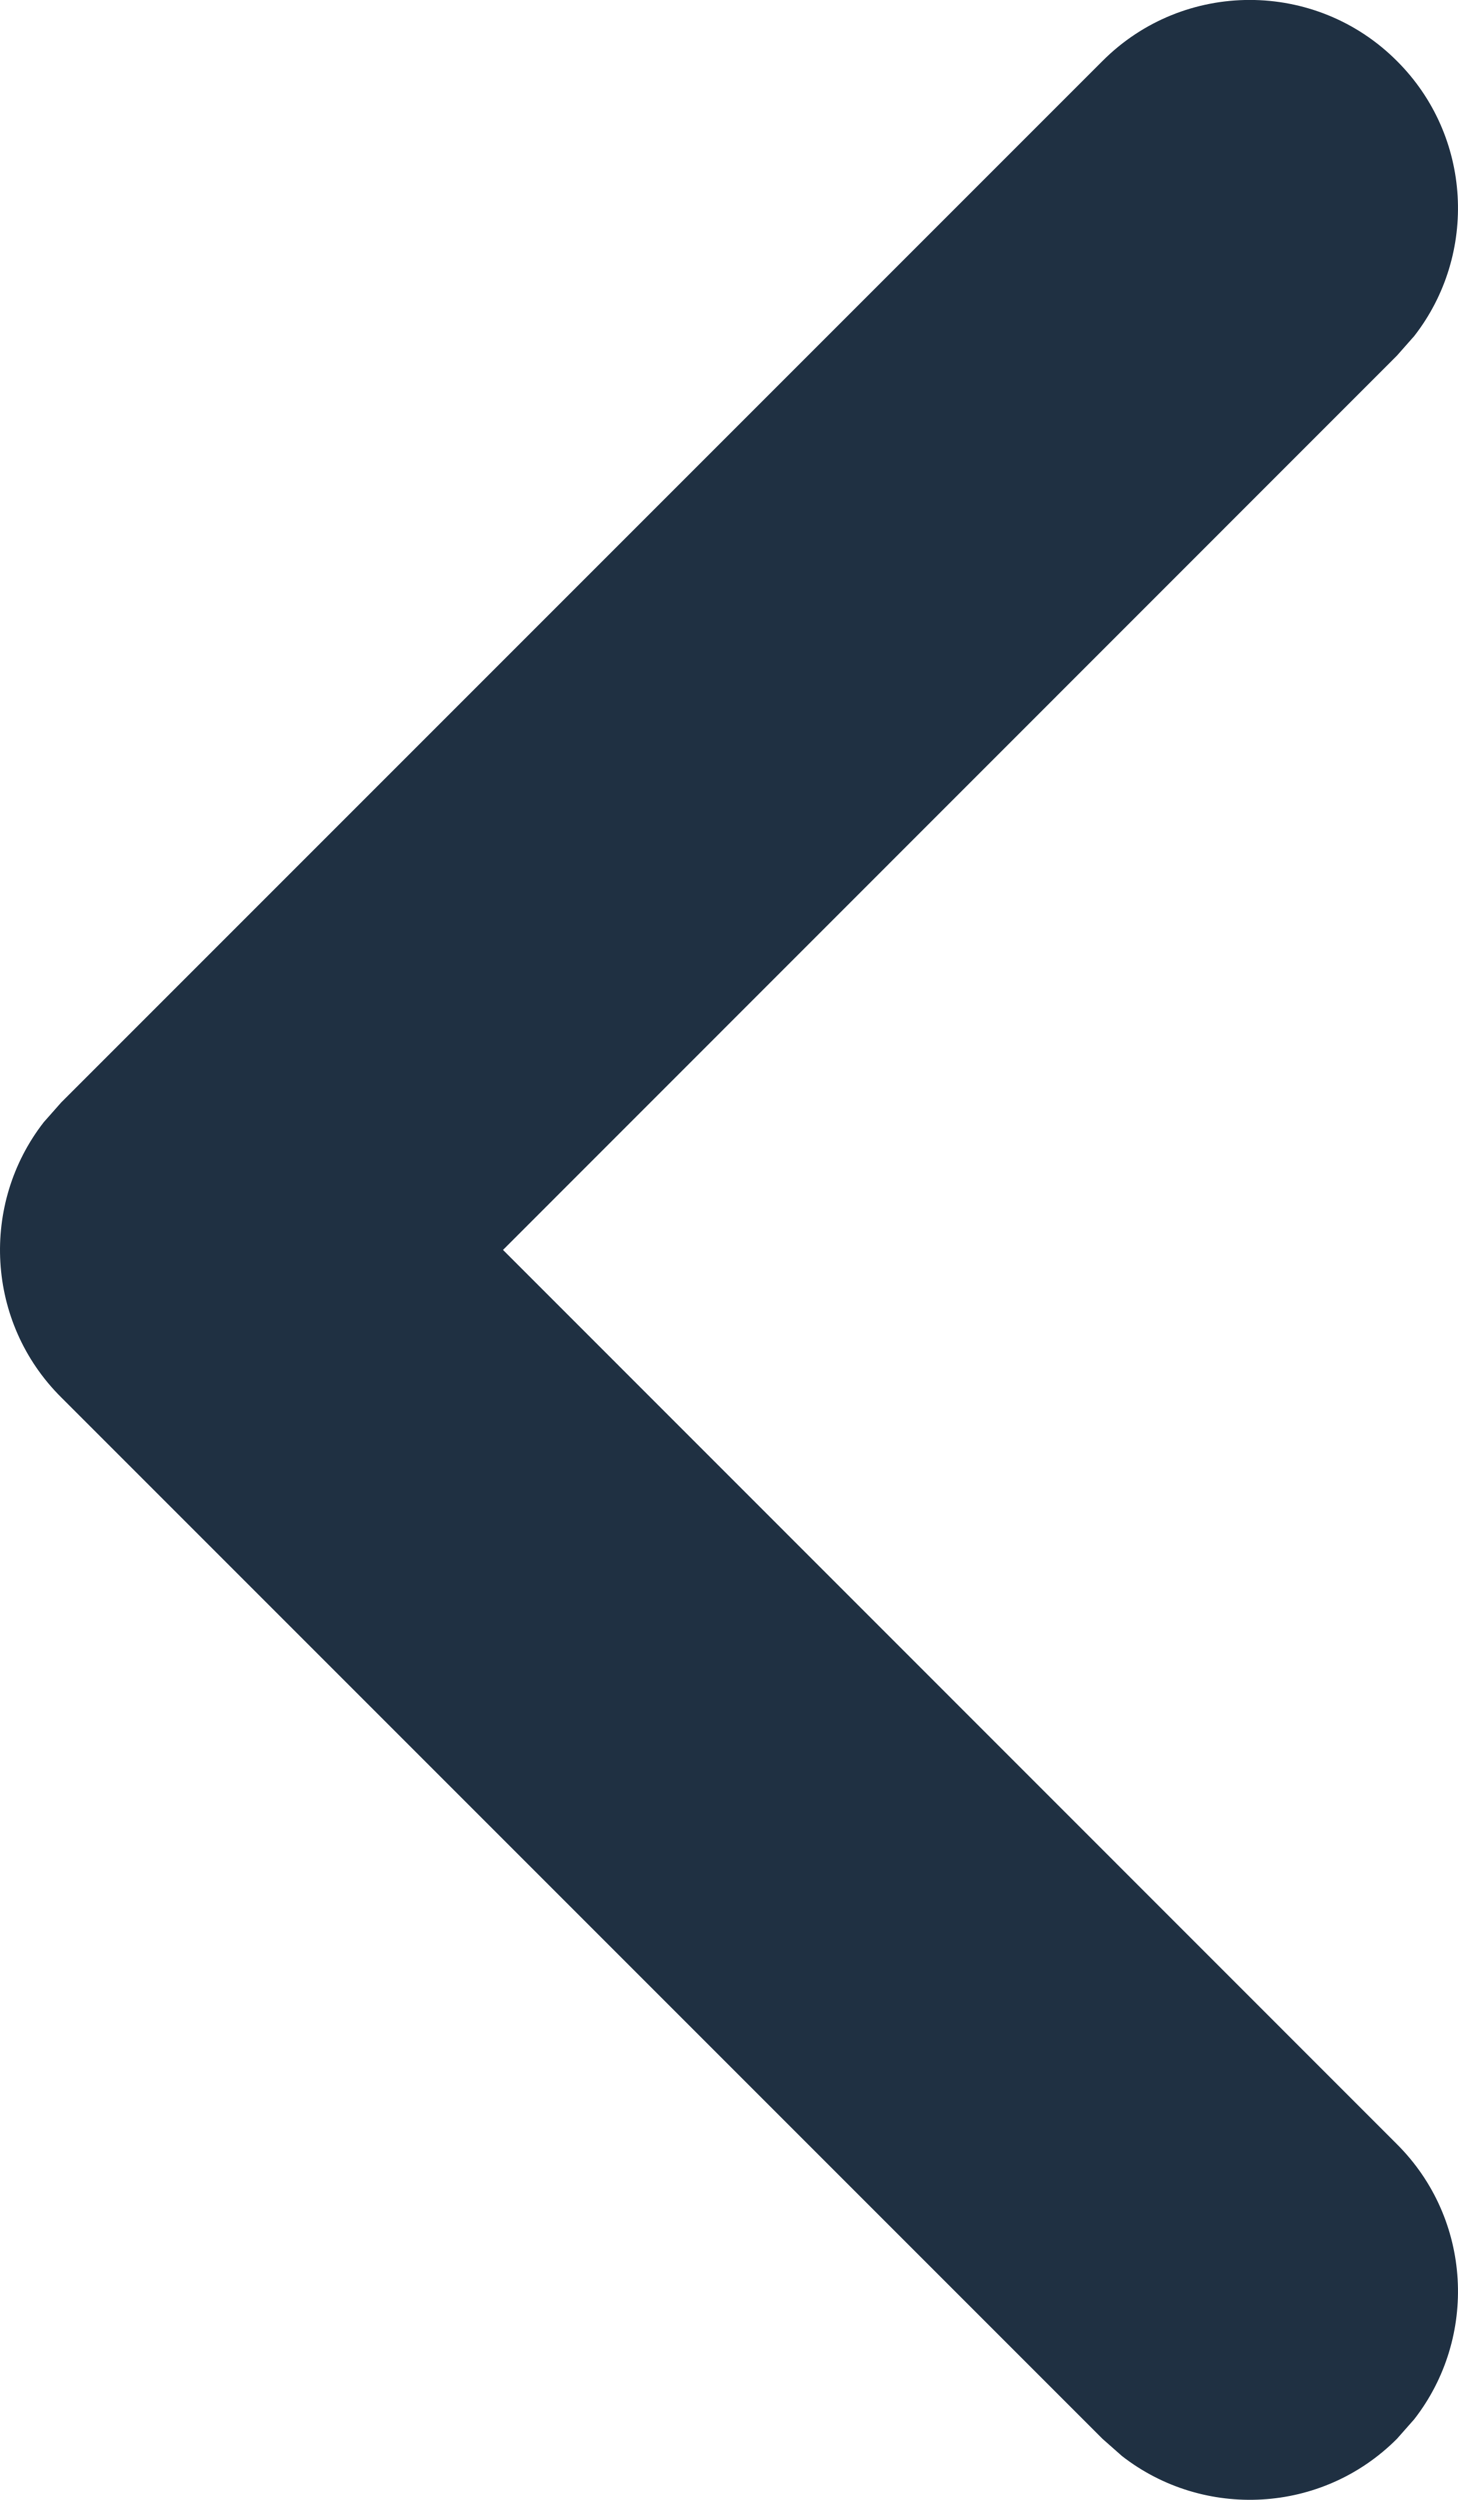 <svg width="7" height="12" viewBox="0 0 7 12" fill="none" xmlns="http://www.w3.org/2000/svg">
<path d="M5.293 0.293C5.683 -0.098 6.317 -0.098 6.707 0.293C7.068 0.653 7.095 1.221 6.79 1.613L6.707 1.707L2.415 6L6.707 10.293C7.068 10.653 7.095 11.221 6.79 11.613L6.707 11.707C6.347 12.068 5.779 12.095 5.387 11.79L5.293 11.707L0.293 6.707C-0.068 6.347 -0.095 5.779 0.21 5.387L0.293 5.293L5.293 0.293Z" fill="#1F3042"/>
</svg>
